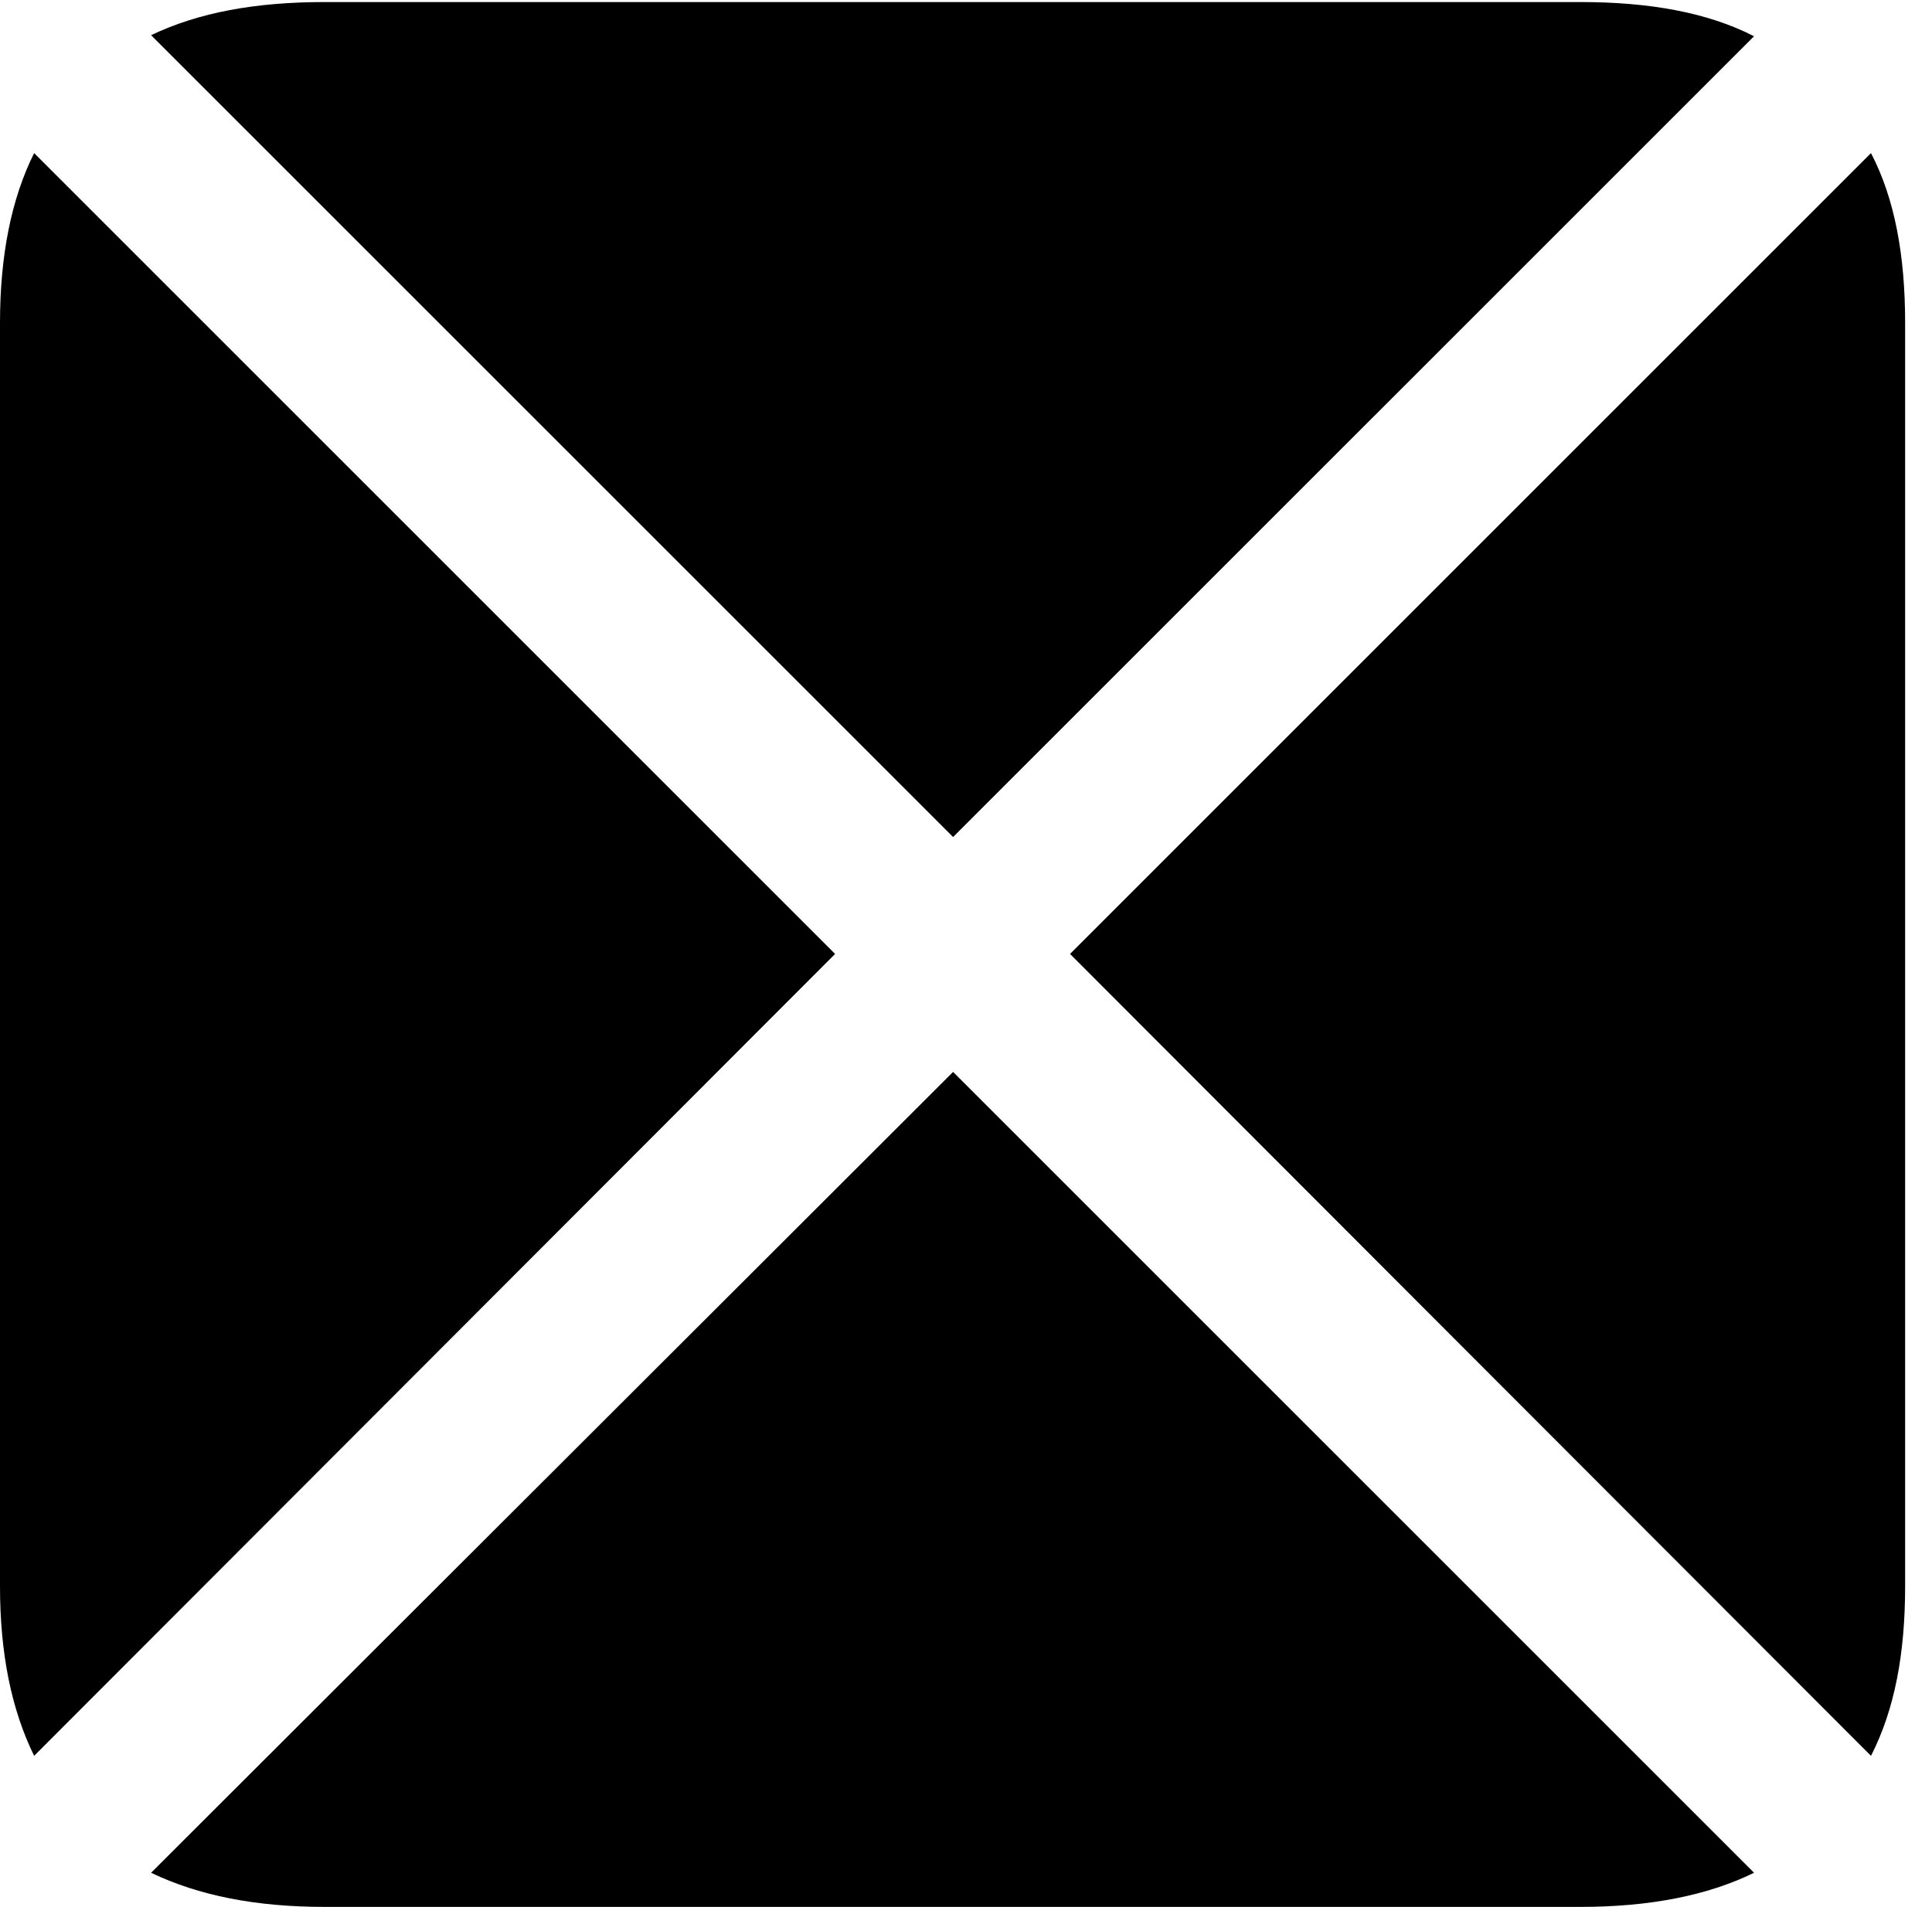 <svg version="1.1" xmlns="http://www.w3.org/2000/svg" xmlns:xlink="http://www.w3.org/1999/xlink" viewBox="0 0 25.525 25.197">
 <g>
  
  <path d="M11.033 12.605L0.451 2.023C0.15 2.625 0 3.377 0 4.266L0 20.959C0 21.848 0.15 22.586 0.451 23.201ZM12.592 11.06L23.174 0.479C22.559 0.164 21.793 0.027 20.877 0.027L4.293 0.027C3.377 0.027 2.625 0.164 1.996 0.465ZM14.137 12.605L24.719 23.201C25.033 22.586 25.17 21.848 25.17 20.959L25.17 4.266C25.17 3.377 25.033 2.625 24.719 2.023ZM12.592 14.164L1.996 24.746C2.625 25.047 3.377 25.197 4.293 25.197L20.877 25.197C21.793 25.197 22.559 25.047 23.174 24.746Z" style="fill:hsl(0 0 0/0.85)"></path>
 </g>
</svg>